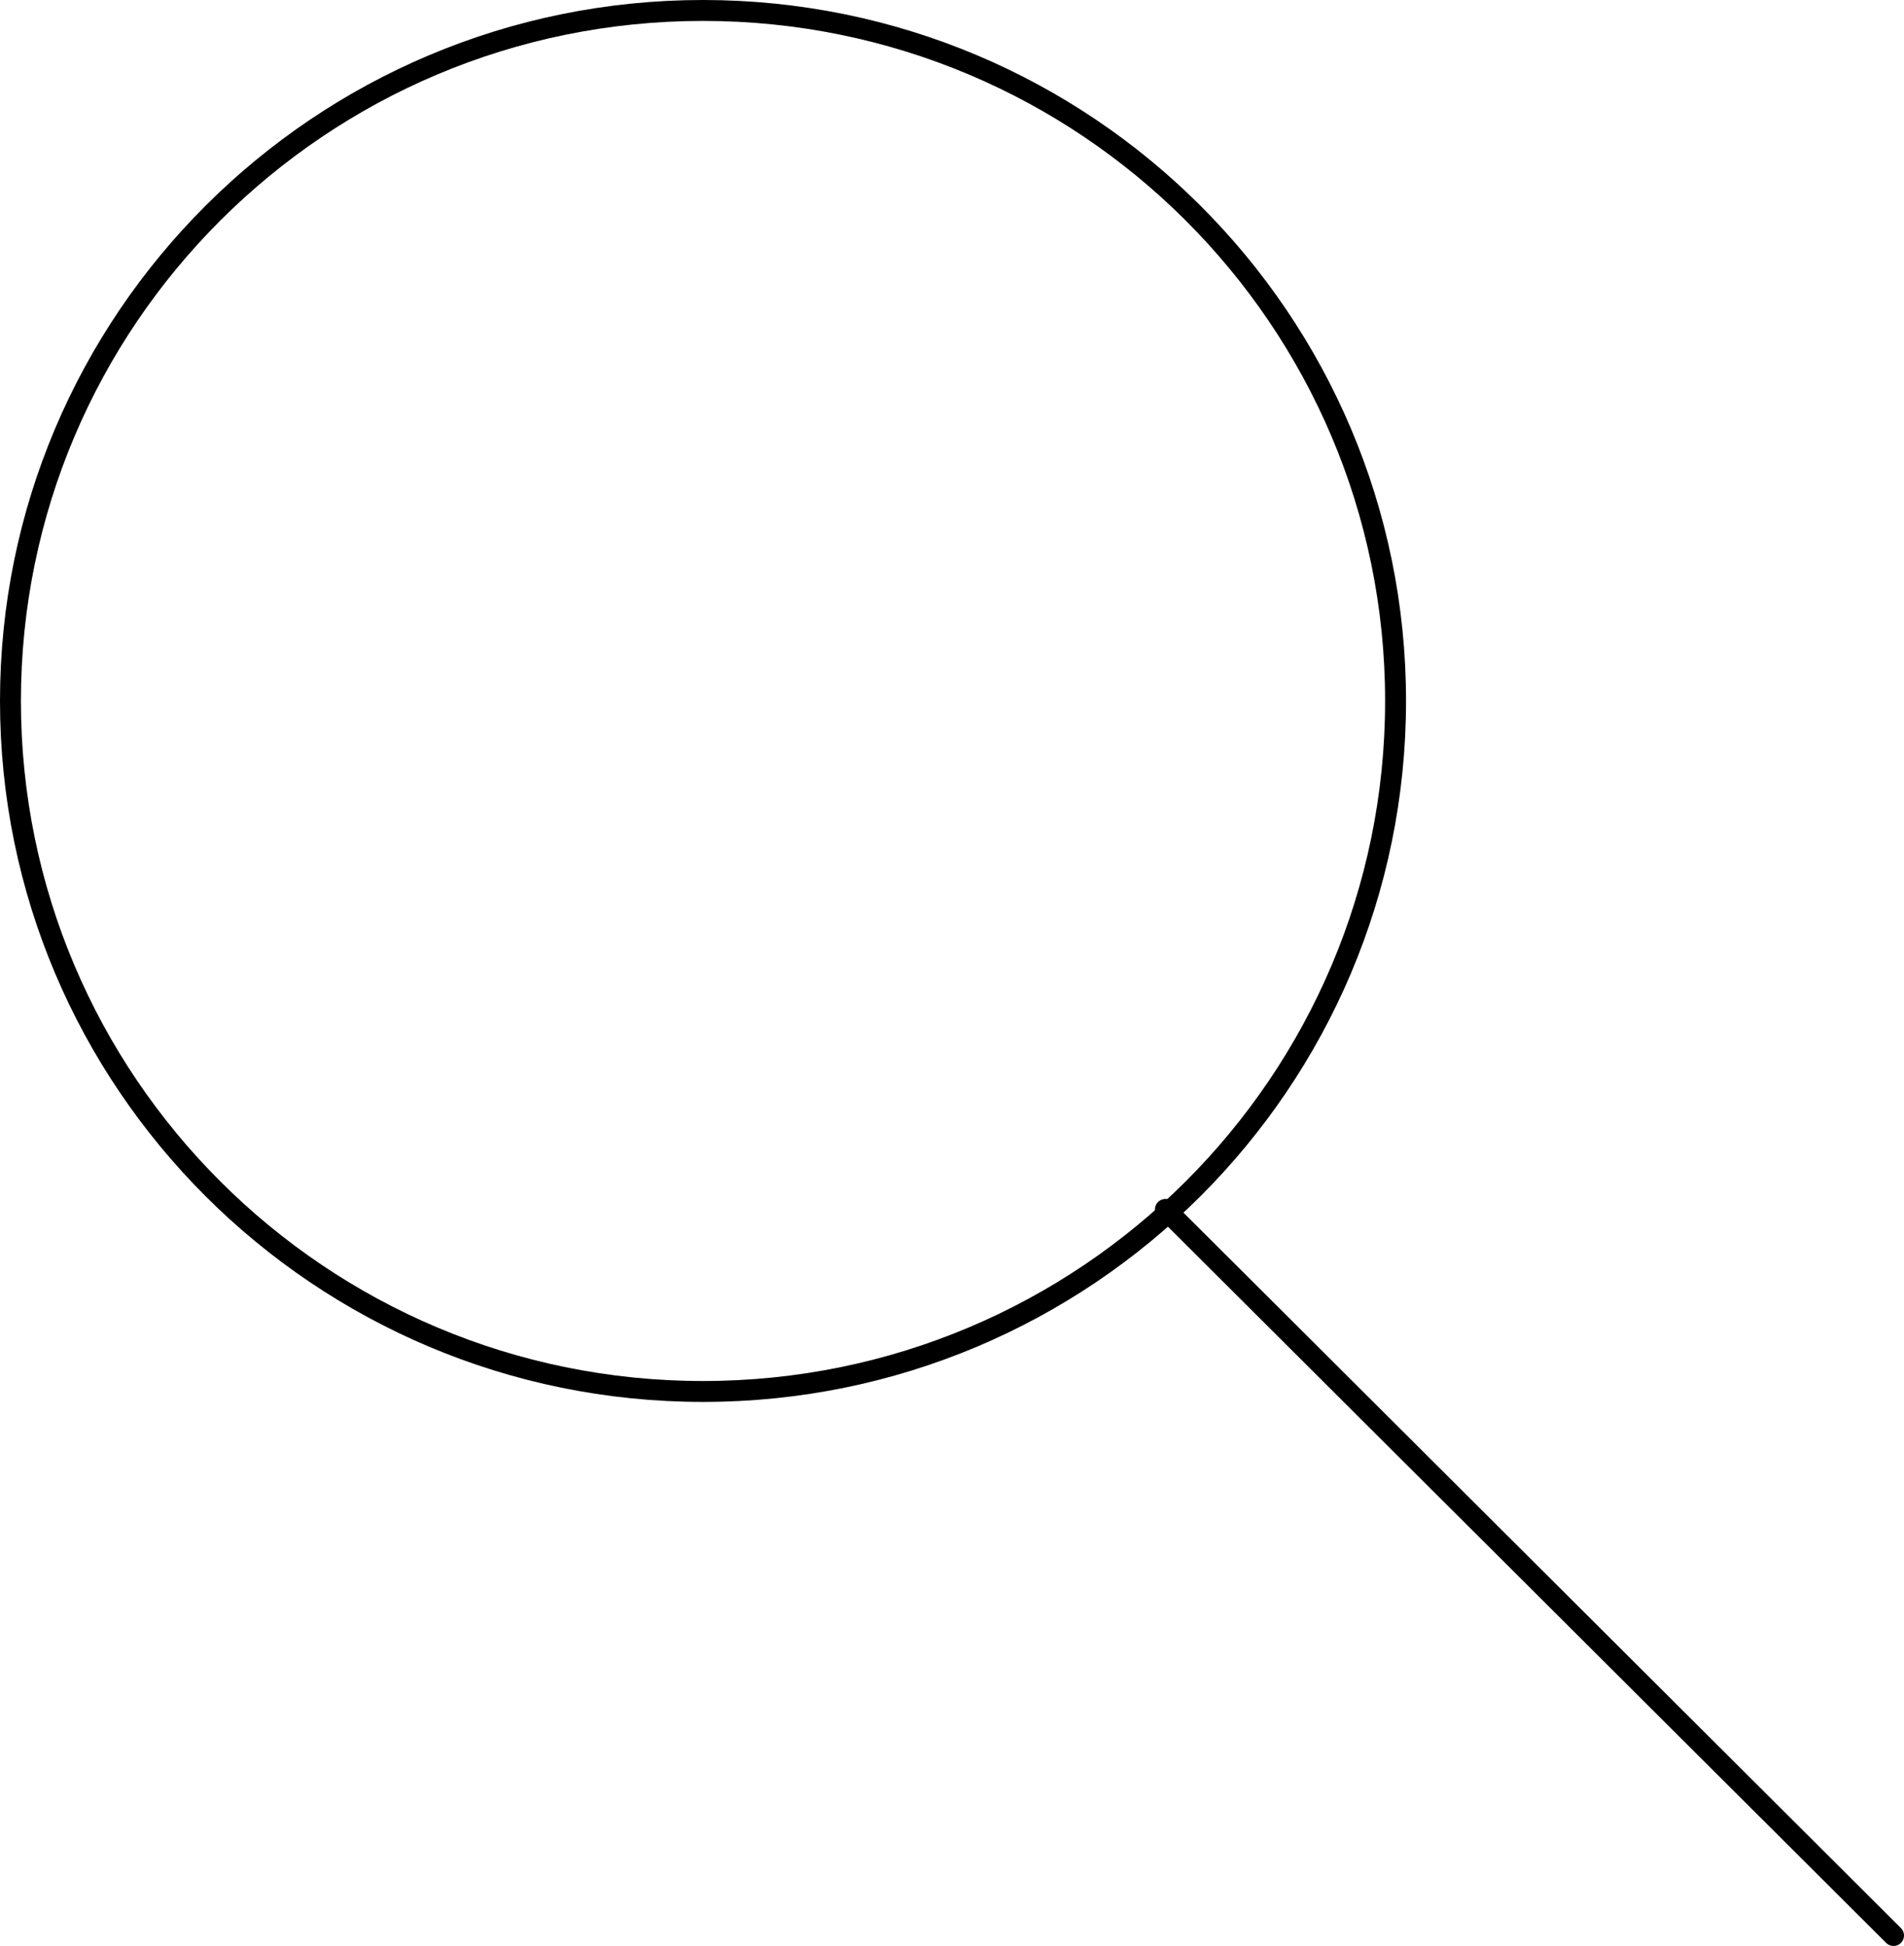 <?xml version="1.0" encoding="utf-8"?>
<!-- Generator: Adobe Illustrator 13.0.0, SVG Export Plug-In . SVG Version: 6.00 Build 14948)  -->
<!DOCTYPE svg PUBLIC "-//W3C//DTD SVG 1.1//EN" "http://www.w3.org/Graphics/SVG/1.1/DTD/svg11.dtd">
<svg version="1.1" id="レイヤー_1" xmlns="http://www.w3.org/2000/svg" xmlns:xlink="http://www.w3.org/1999/xlink" x="0px"
	 y="0px" width="91px" height="93px" viewBox="0 0 91 93" style="enable-background:new 0 0 91 93;" xml:space="preserve">
<path style="fill-rule:evenodd;clip-rule:evenodd;fill:none;stroke:#000000;stroke-linecap:round;stroke-linejoin:round;" d="M0.5,33.5c0-18.2,14.8-33,33.1-33c18.3,0,33.1,14.8,33.1,33c0,18.2-14.8,33-33.1,33
	C15.3,66.5,0.5,51.7,0.5,33.5z"/>
<line style="fill-rule:evenodd;clip-rule:evenodd;fill:none;stroke:#000000;stroke-linecap:round;stroke-linejoin:round;" x1="55.7" y1="57.8" x2="90.5" y2="92.5"/>
</svg>
